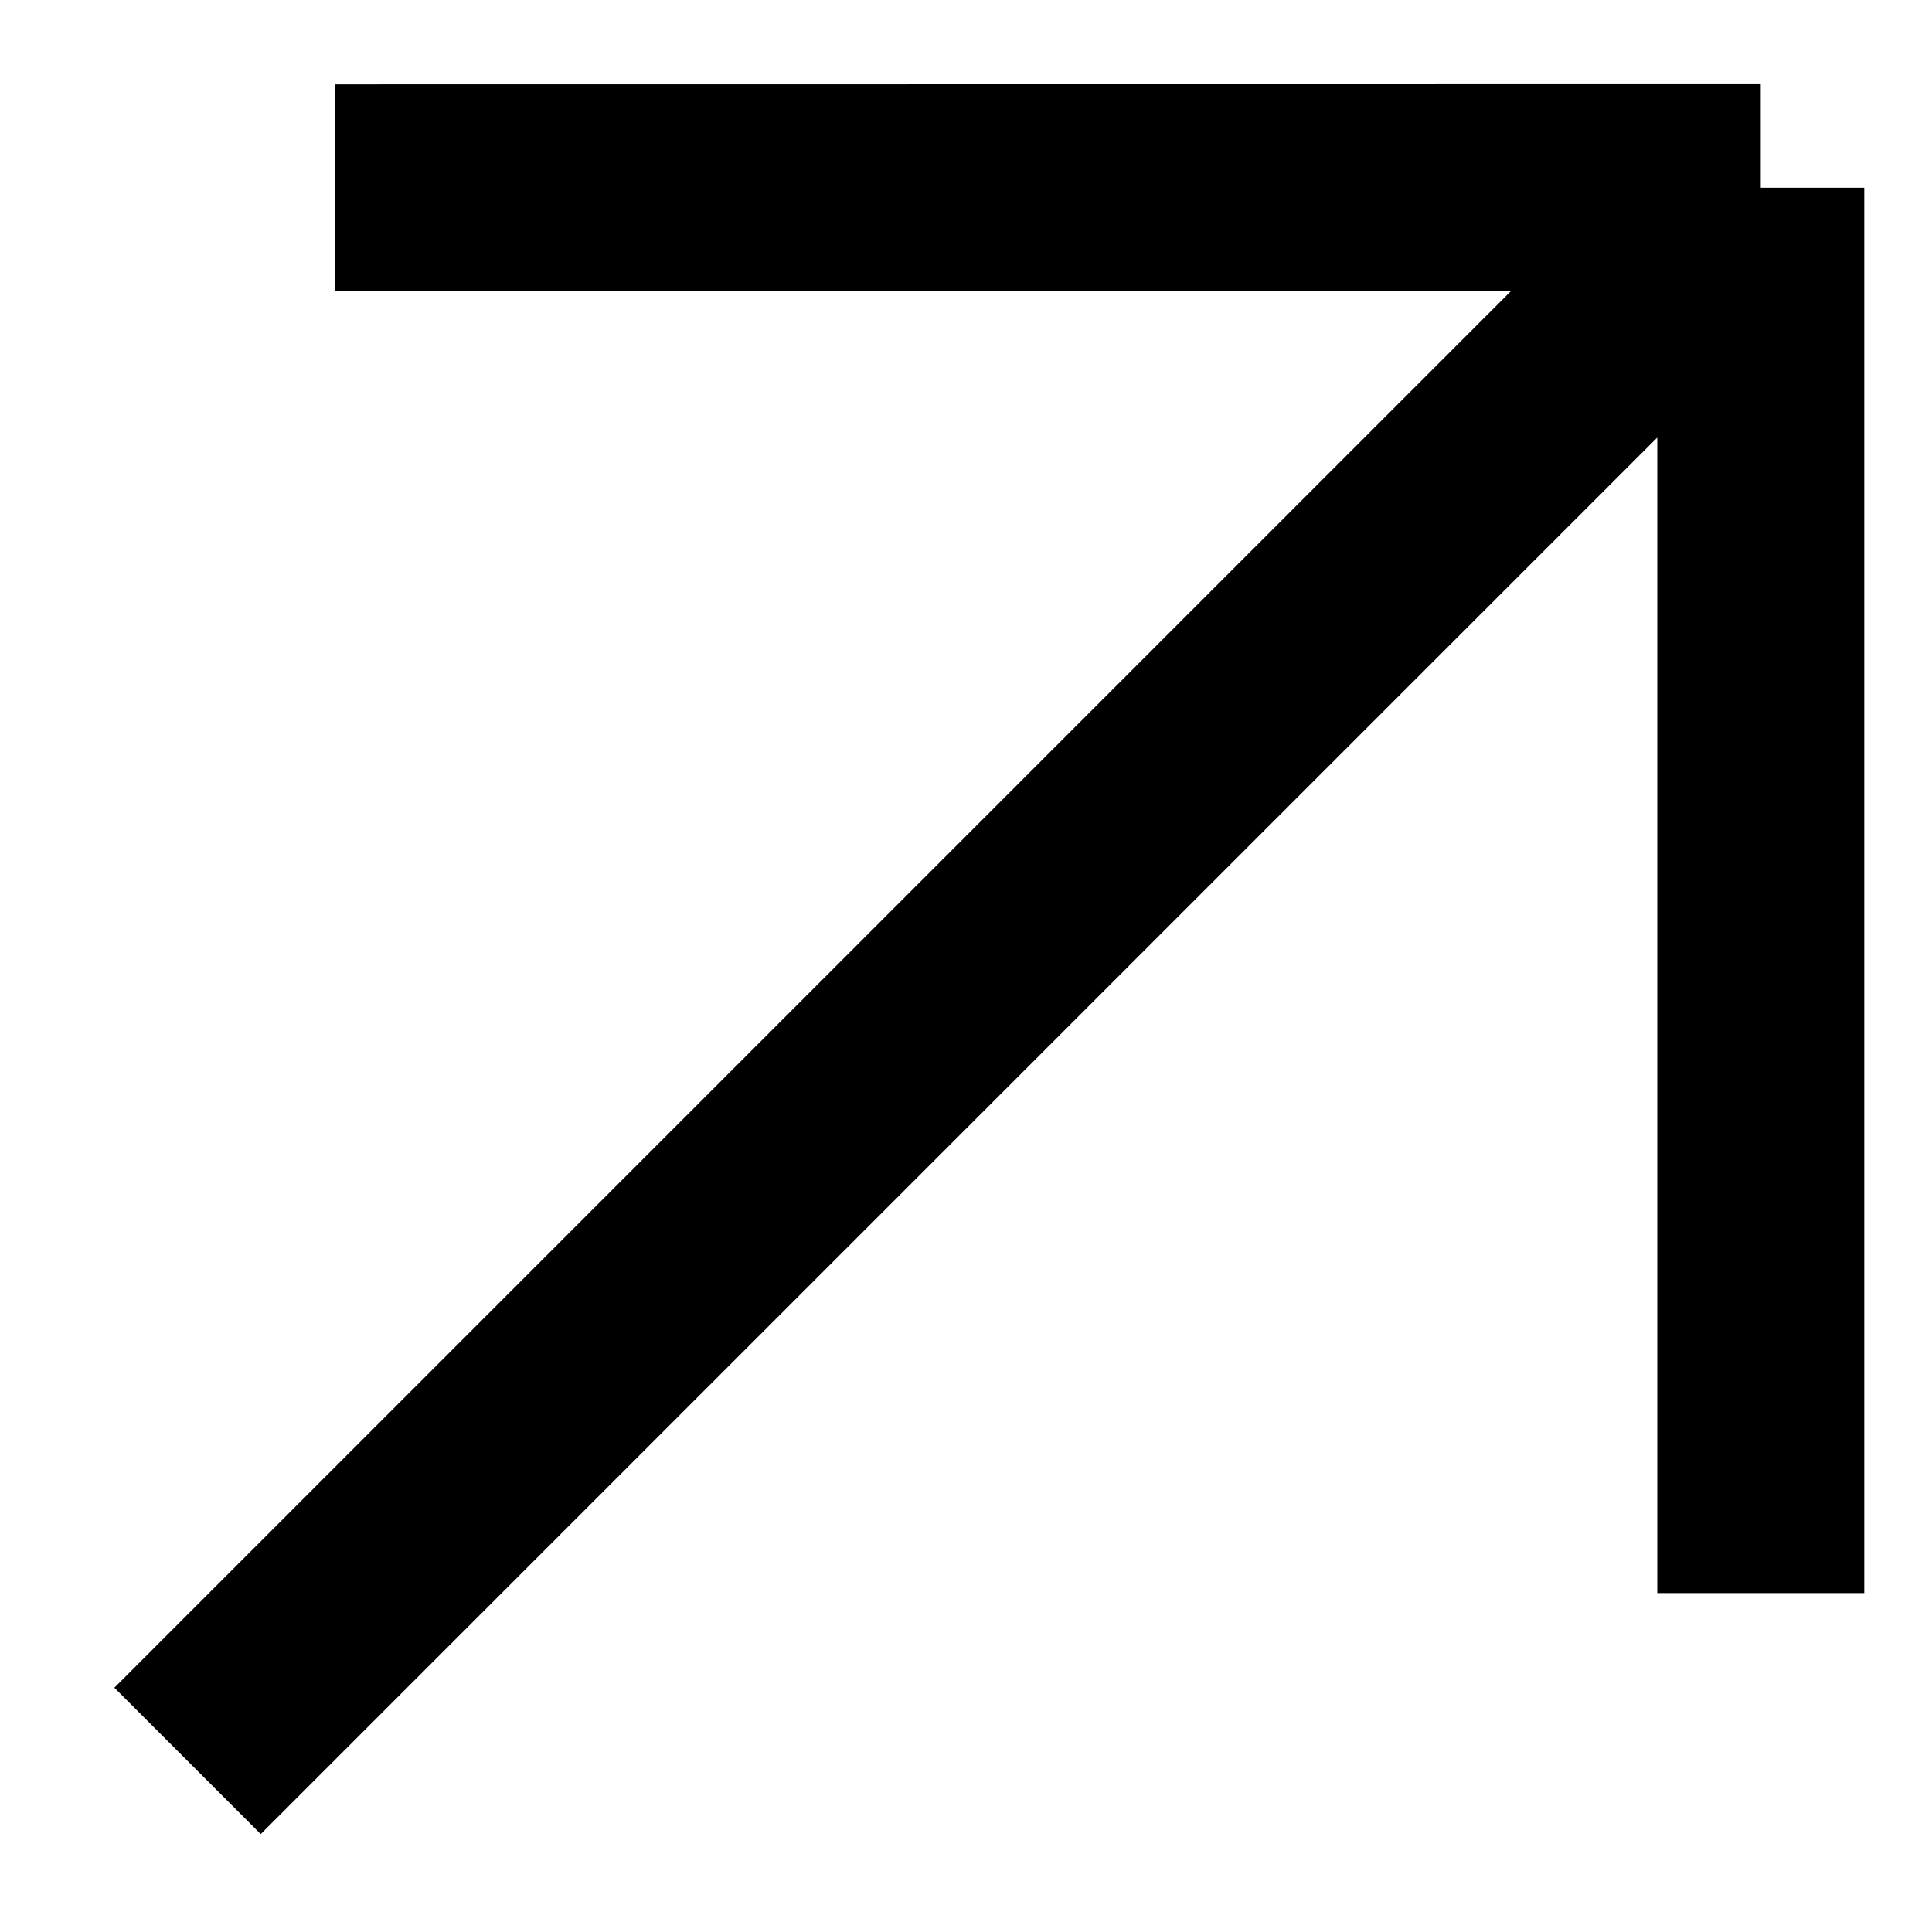 <svg width="14" height="14" viewBox="0 0 14 14" fill="none" xmlns="http://www.w3.org/2000/svg">
<path d="M2.429 1.361L12.759 1.36M12.759 1.36V11.544M12.759 1.36L1.359 12.76" stroke="black" stroke-width="1.5"/>
</svg>
